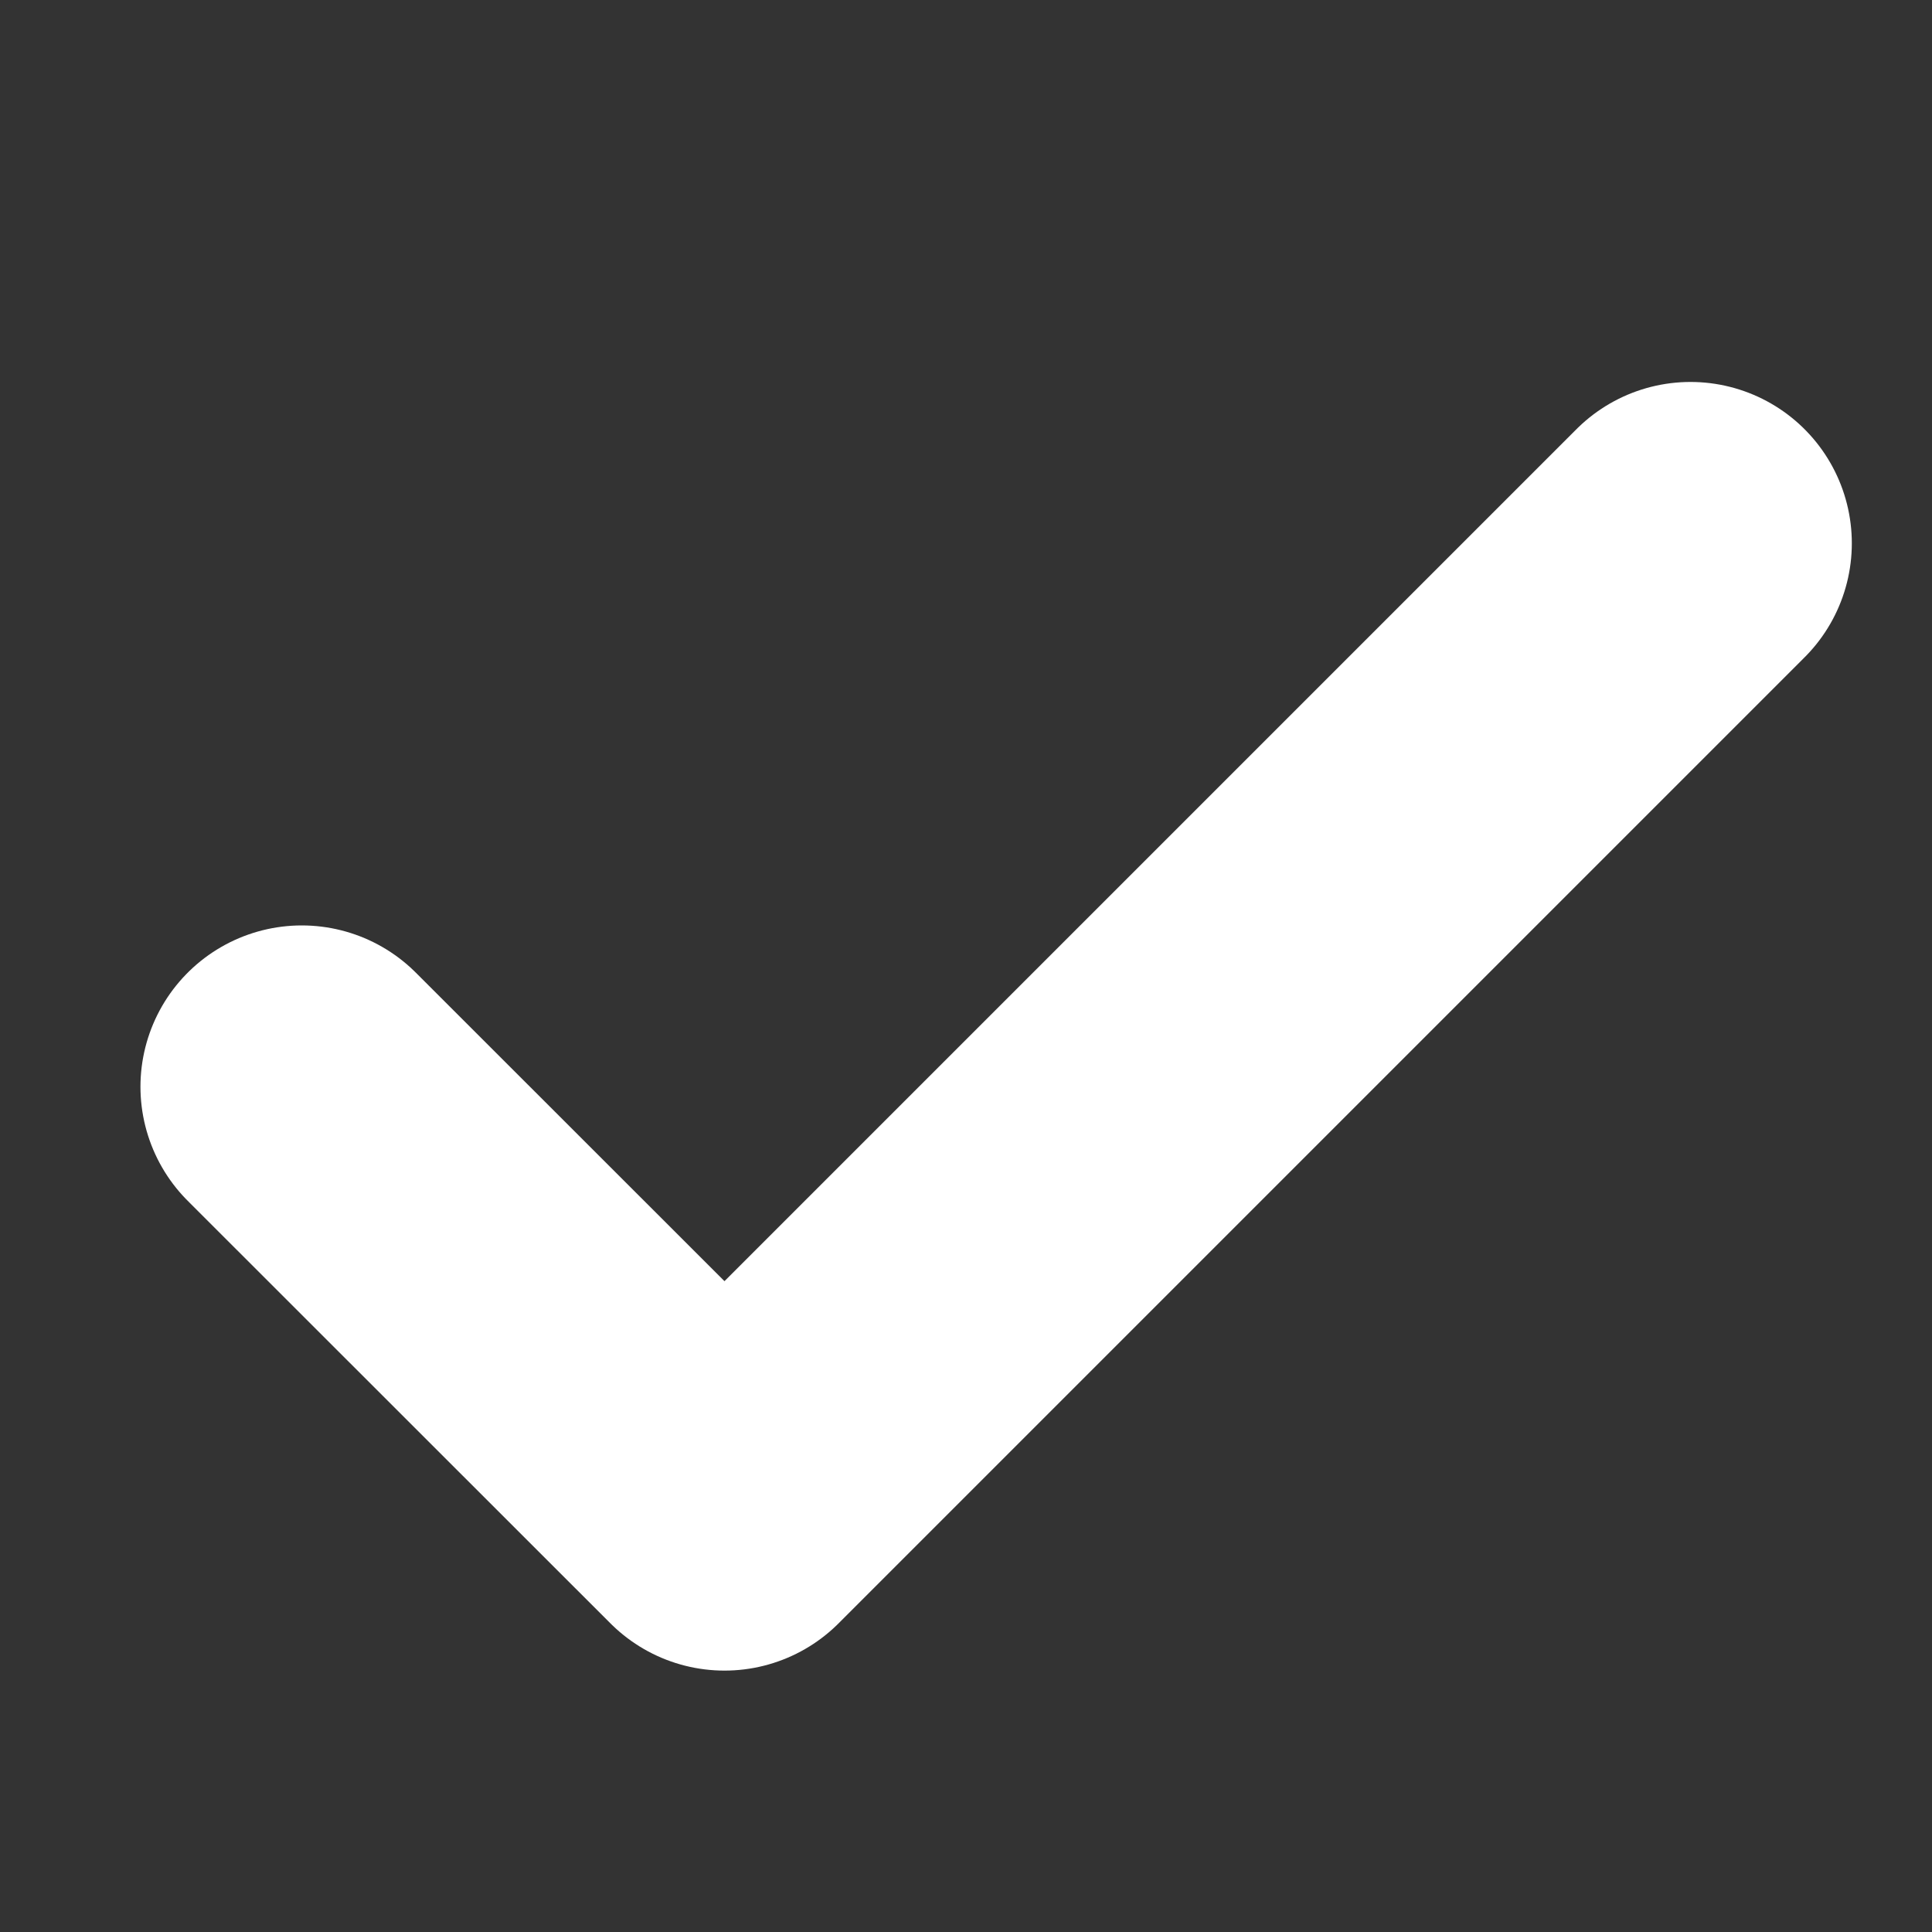 <svg width="10" height="10" viewBox="0 0 10 10" fill="none" xmlns="http://www.w3.org/2000/svg">
<rect x="0" y="0" width="10" height="10" fill="#333333" stroke="none"/>
<g clip-path="url(#clip0_0_100)">
<path d="M1.562 5.625L3.75 7.812L8.75 2.812" stroke="white" stroke-width="1.67" stroke-linecap="round" stroke-linejoin="round"/>
</g>
<defs>
<clipPath id="clip0_0_100">
<rect width="10" height="10" fill="white"/>
</clipPath>
</defs>
</svg>
